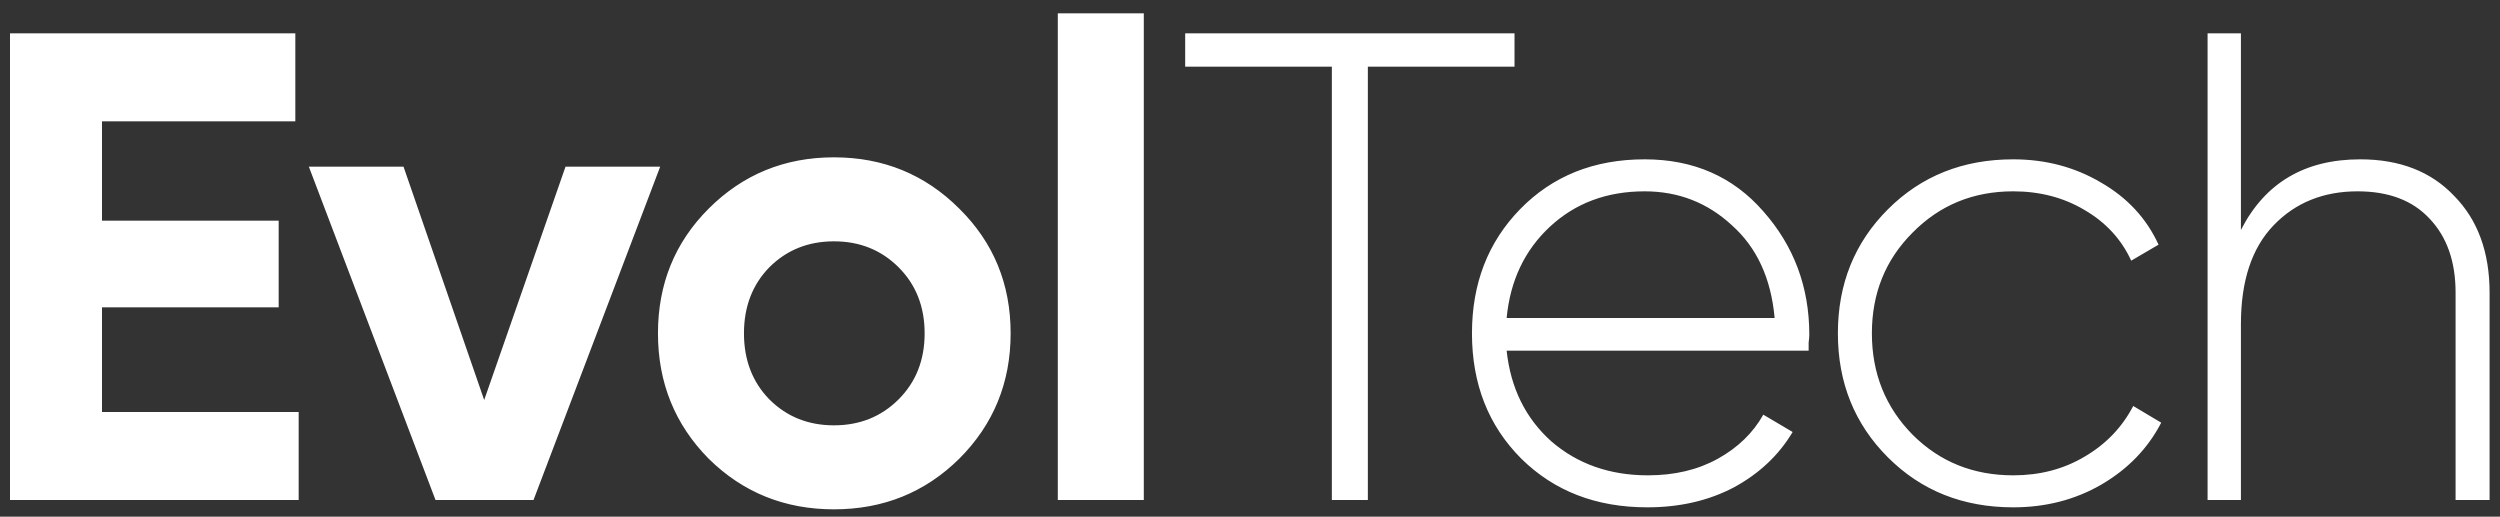 <svg width="150" height="31" viewBox="0 0 150 31" fill="none" xmlns="http://www.w3.org/2000/svg">
<rect x="0" y="0" width="150" height="31" fill="#333333" stroke="none"/>
<path d="M6.12 24.72H17.92V30H0.6V2H17.72V7.28H6.12V13.24H16.72V18.44H6.12V24.72ZM33.931 10H39.611L32.011 30H26.131L18.531 10H24.211L29.051 24L33.931 10ZM57.558 27.52C55.505 29.547 52.998 30.56 50.038 30.56C47.078 30.56 44.571 29.547 42.518 27.52C40.491 25.467 39.478 22.96 39.478 20C39.478 17.04 40.491 14.547 42.518 12.52C44.571 10.467 47.078 9.44 50.038 9.44C52.998 9.44 55.505 10.467 57.558 12.52C59.611 14.547 60.638 17.04 60.638 20C60.638 22.96 59.611 25.467 57.558 27.52ZM46.158 23.96C47.198 25 48.491 25.52 50.038 25.52C51.584 25.52 52.878 25 53.918 23.96C54.958 22.92 55.478 21.6 55.478 20C55.478 18.4 54.958 17.08 53.918 16.04C52.878 15 51.584 14.48 50.038 14.48C48.491 14.48 47.198 15 46.158 16.04C45.145 17.08 44.638 18.4 44.638 20C44.638 21.6 45.145 22.92 46.158 23.96ZM63.468 30V0.8H68.628V30H63.468ZM90.871 2V4H82.071V30H79.911V4H71.111V2H90.871ZM98.678 9.56C101.612 9.56 103.985 10.6 105.798 12.68C107.638 14.76 108.558 17.227 108.558 20.08C108.558 20.187 108.545 20.347 108.518 20.56C108.518 20.773 108.518 20.933 108.518 21.04H90.398C90.638 23.28 91.532 25.093 93.078 26.48C94.652 27.84 96.585 28.52 98.878 28.52C100.478 28.52 101.878 28.187 103.078 27.52C104.278 26.853 105.185 25.973 105.798 24.88L107.558 25.92C106.732 27.307 105.558 28.413 104.038 29.24C102.518 30.04 100.785 30.44 98.838 30.44C95.772 30.44 93.252 29.467 91.278 27.52C89.305 25.547 88.318 23.04 88.318 20C88.318 17.013 89.278 14.533 91.198 12.56C93.145 10.56 95.638 9.56 98.678 9.56ZM98.678 11.48C96.412 11.48 94.518 12.187 92.998 13.6C91.478 15.013 90.612 16.84 90.398 19.08H106.478C106.265 16.707 105.412 14.853 103.918 13.52C102.452 12.16 100.705 11.48 98.678 11.48ZM120.793 30.44C117.78 30.44 115.273 29.44 113.273 27.44C111.273 25.44 110.273 22.96 110.273 20C110.273 17.04 111.273 14.56 113.273 12.56C115.273 10.56 117.78 9.56 120.793 9.56C122.74 9.56 124.5 10.027 126.073 10.96C127.646 11.867 128.793 13.107 129.513 14.68L127.873 15.64C127.286 14.36 126.353 13.347 125.073 12.6C123.82 11.853 122.393 11.48 120.793 11.48C118.393 11.48 116.38 12.307 114.753 13.96C113.126 15.587 112.313 17.6 112.313 20C112.313 22.4 113.126 24.427 114.753 26.08C116.38 27.707 118.393 28.52 120.793 28.52C122.393 28.52 123.82 28.147 125.073 27.4C126.353 26.653 127.326 25.64 127.993 24.36L129.673 25.36C128.873 26.907 127.673 28.147 126.073 29.08C124.5 29.987 122.74 30.44 120.793 30.44ZM141.615 9.56C143.988 9.56 145.868 10.293 147.255 11.76C148.668 13.2 149.375 15.133 149.375 17.56V30H147.335V17.56C147.335 15.693 146.815 14.213 145.775 13.12C144.762 12.027 143.322 11.48 141.455 11.48C139.402 11.48 137.722 12.16 136.415 13.52C135.108 14.88 134.455 16.853 134.455 19.44V30H132.455V2H134.455V13.8C135.895 10.973 138.282 9.56 141.615 9.56Z" fill="white"/>
</svg>
